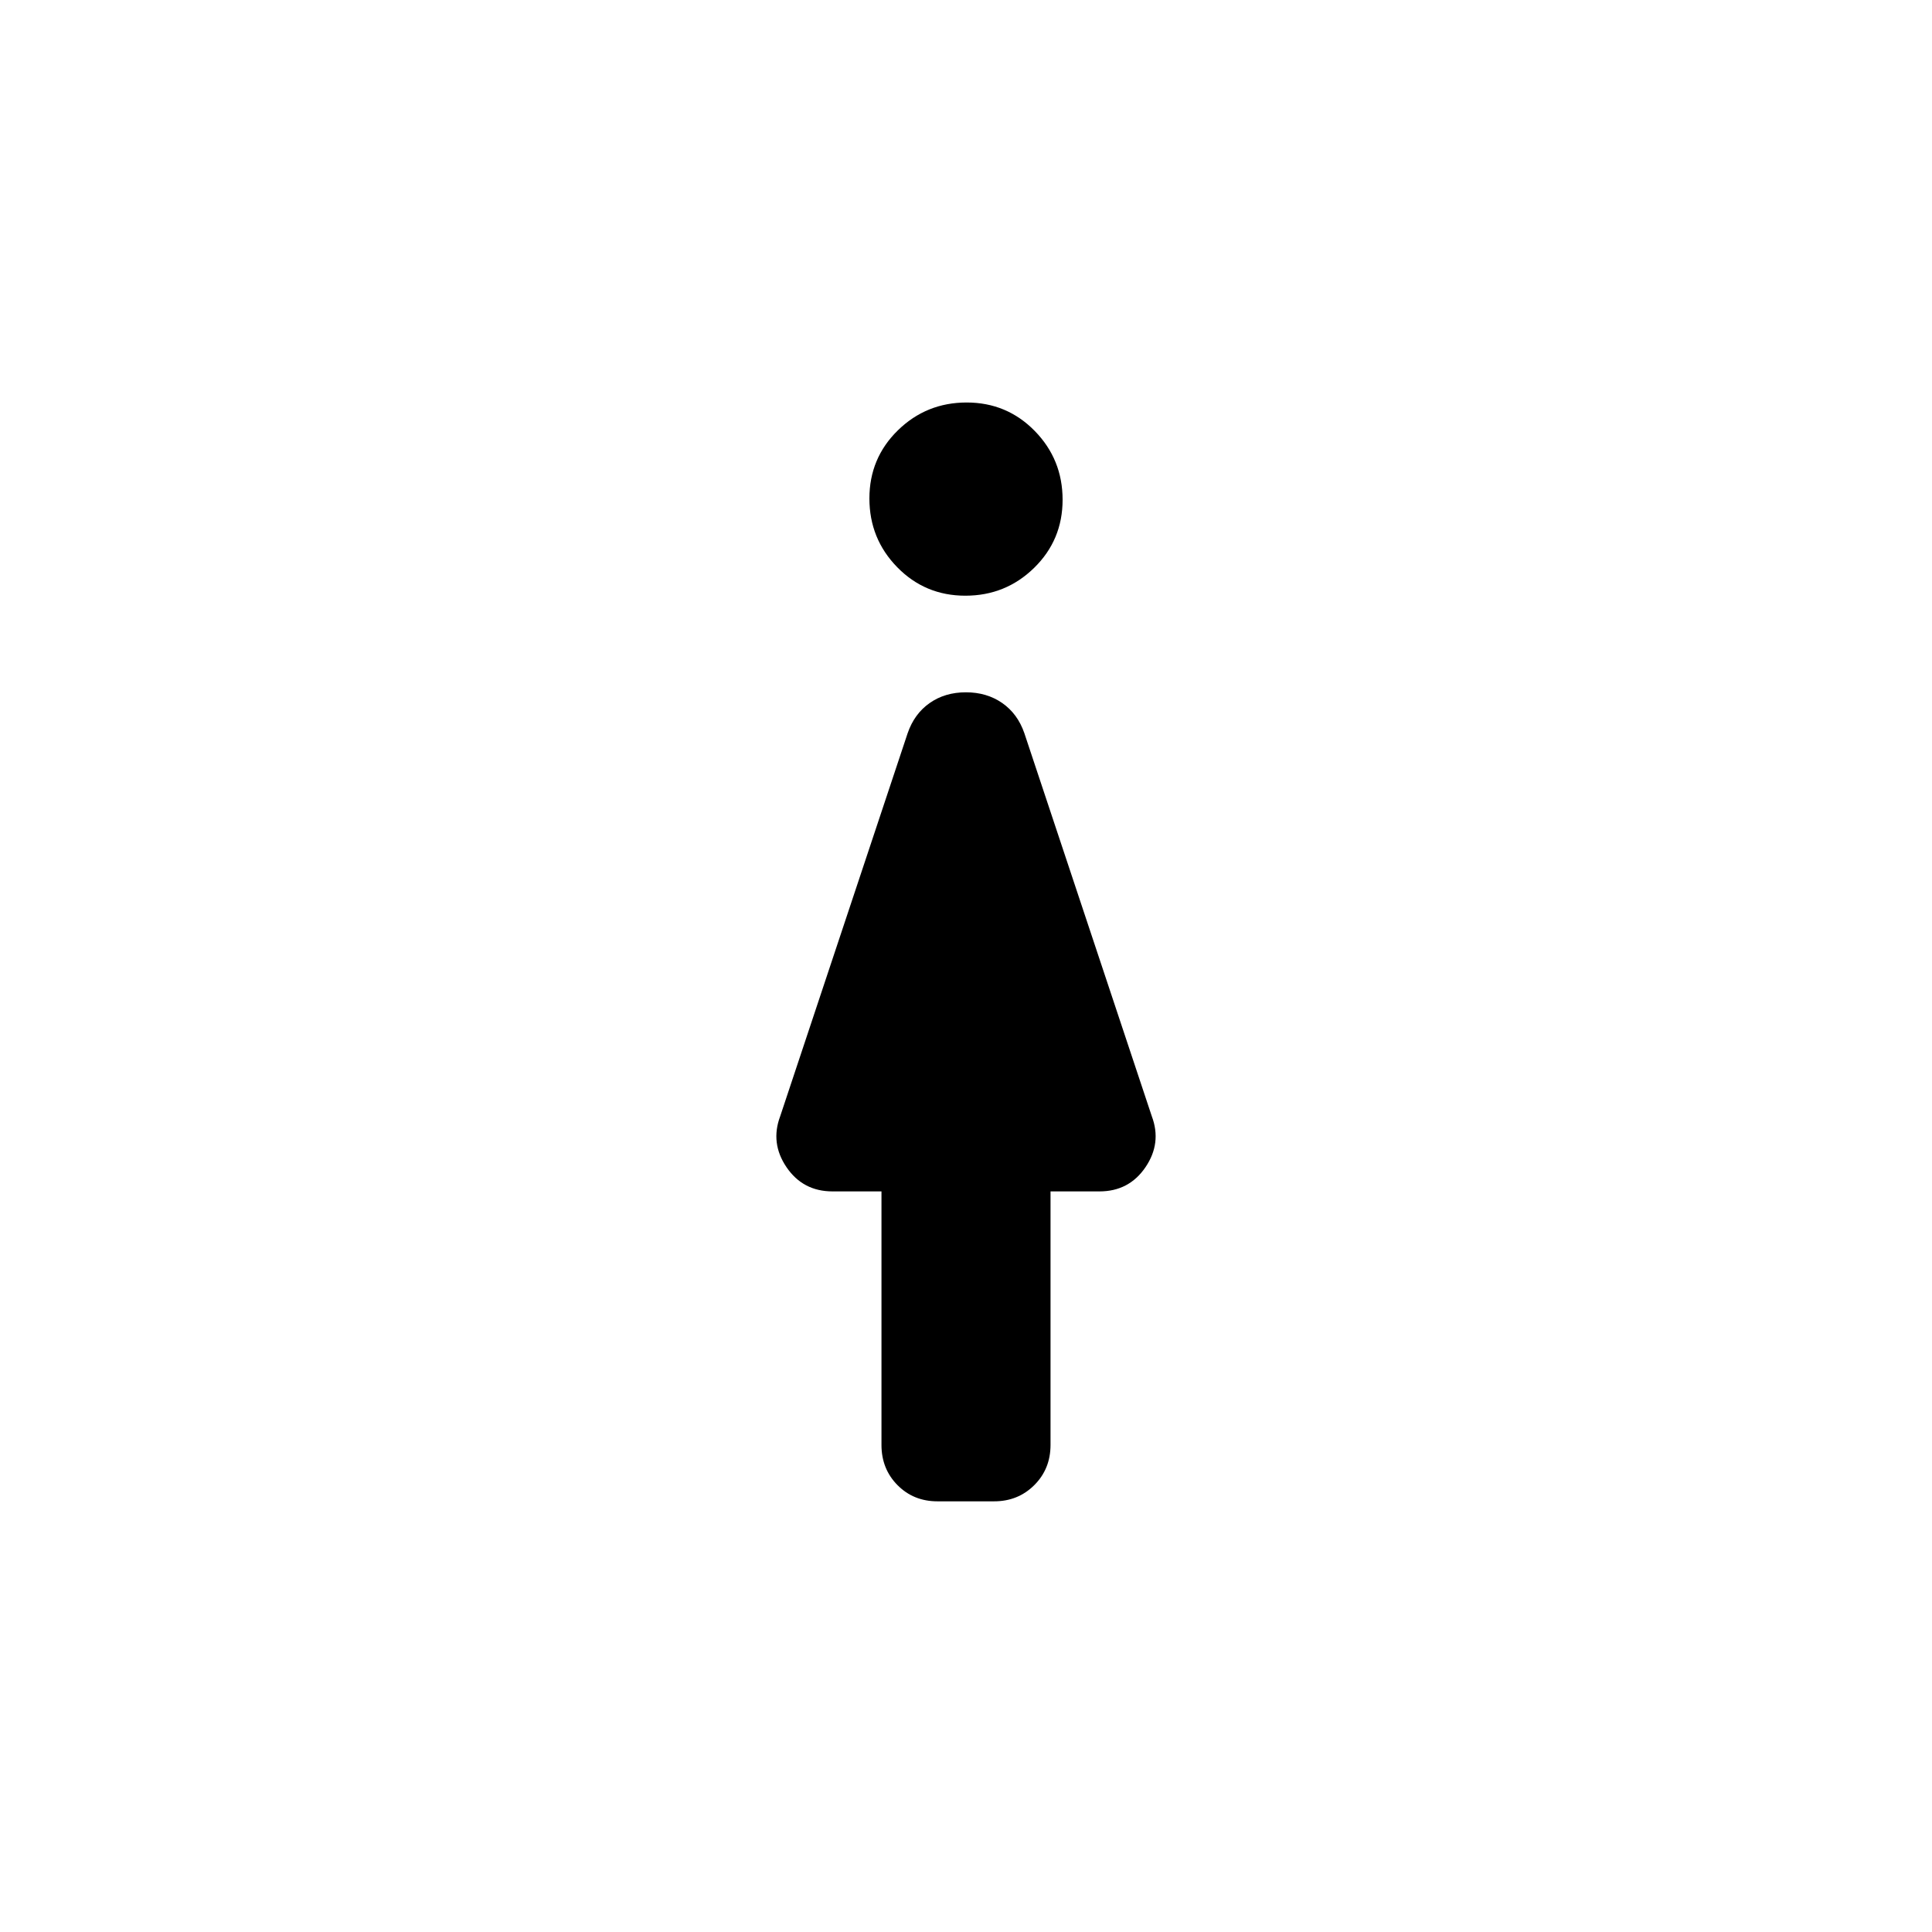 <svg xmlns="http://www.w3.org/2000/svg" height="40" viewBox="0 -960 960 960" width="40"><path d="M479.68-664q-20.01 0-33.85-14.15Q432-692.3 432-712.32q0-20.01 14.15-33.85Q460.3-760 480.32-760q20.01 0 33.85 14.15Q528-731.7 528-711.68q0 20.01-14.15 33.85Q499.7-664 479.68-664ZM438-242v-126h-24.33q-14.67 0-22.84-12-8.16-12-3.16-25.33L451-595.67q3.33-9.66 10.95-15 7.61-5.33 18-5.33 10.38 0 18.05 5.33 7.67 5.34 11 15l63.33 190.34q5 13.33-3.16 25.33-8.17 12-22.84 12H522v126q0 11.9-8.07 19.95-8.06 8.05-19.98 8.05h-28.11q-11.92 0-19.88-8.05Q438-230.1 438-242Z"/></svg>